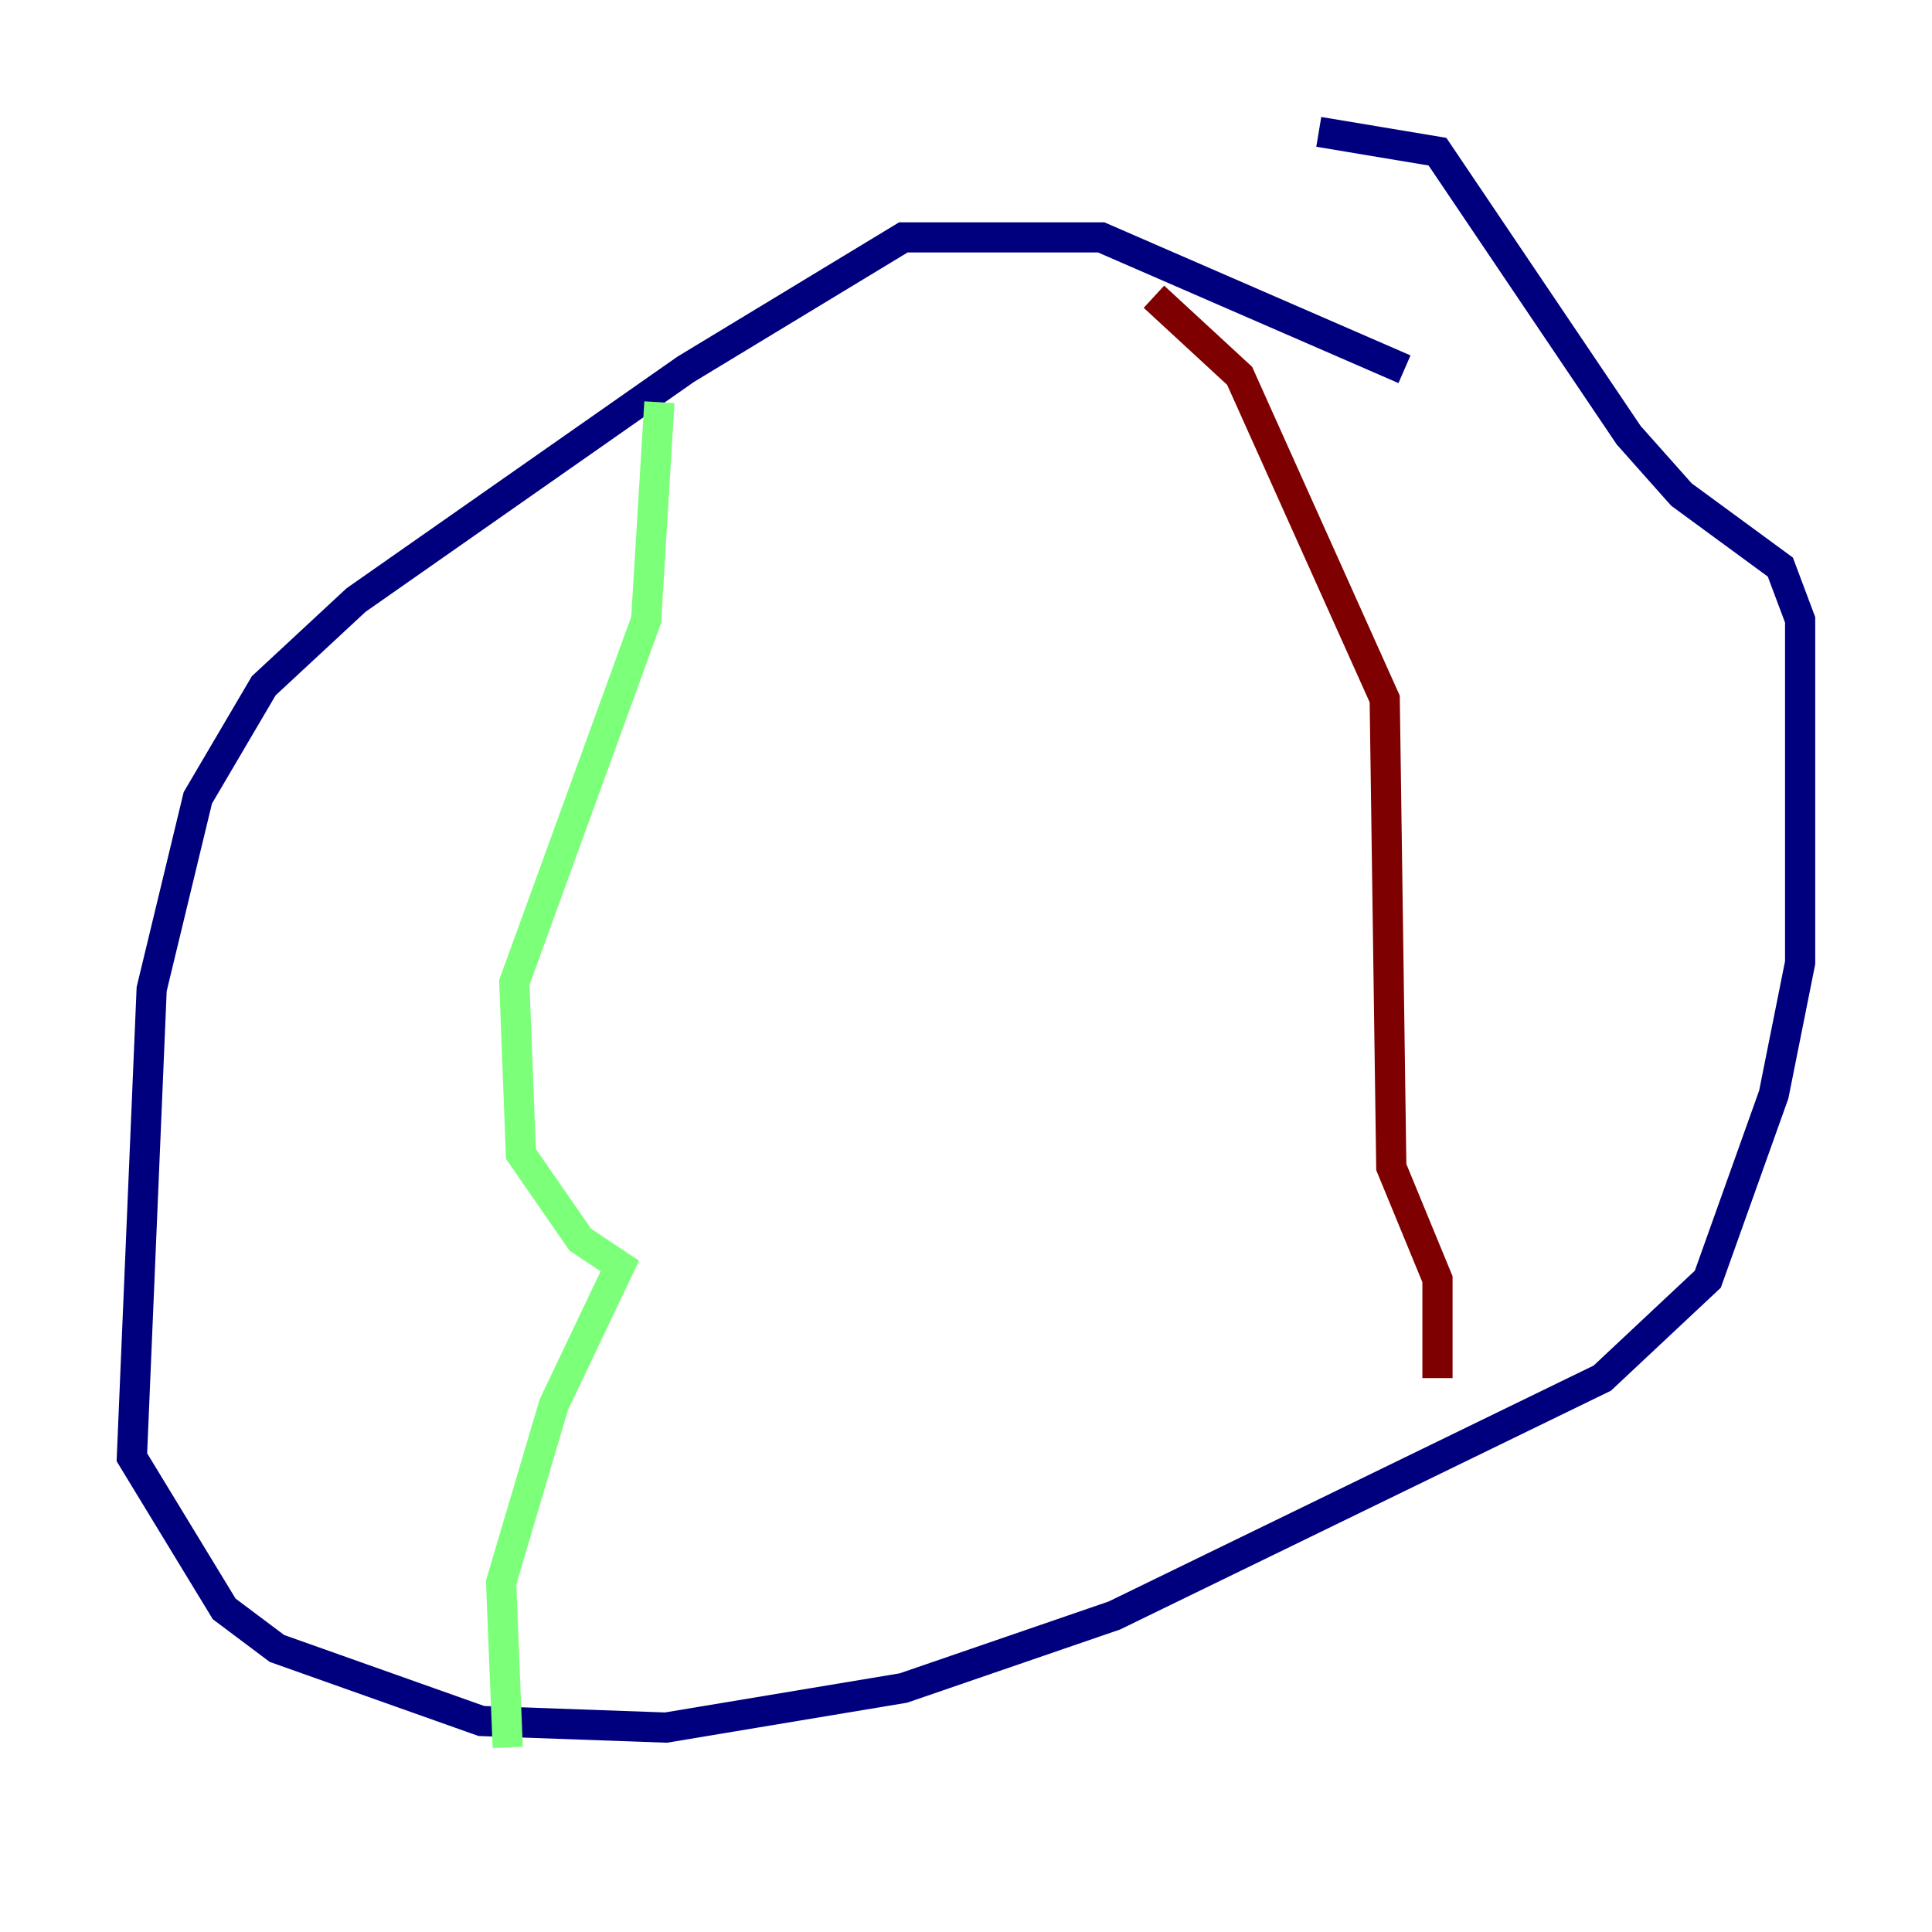 <?xml version="1.0" encoding="utf-8" ?>
<svg baseProfile="tiny" height="128" version="1.2" viewBox="0,0,128,128" width="128" xmlns="http://www.w3.org/2000/svg" xmlns:ev="http://www.w3.org/2001/xml-events" xmlns:xlink="http://www.w3.org/1999/xlink"><defs /><polyline fill="none" points="93.051,24.464 72.956,15.727 59.85,15.727 45.433,24.464 23.59,39.754 17.474,45.433 13.106,52.86 10.048,65.529 8.737,96.546 14.853,106.594 18.348,109.215 31.891,114.02 44.123,114.457 59.85,111.836 73.829,107.031 106.157,91.304 113.147,84.751 117.515,72.519 119.263,63.782 119.263,41.065 117.952,37.57 111.399,32.764 107.904,28.833 95.236,10.048 87.372,8.737" stroke="#00007f" stroke-width="2" /><polyline fill="none" points="43.686,26.648 42.812,41.065 34.075,65.092 34.512,76.451 38.444,82.13 41.065,83.877 36.696,93.051 33.201,104.846 33.638,115.768" stroke="#7cff79" stroke-width="2" /><polyline fill="none" points="76.451,19.659 82.13,24.901 91.741,46.307 92.177,77.324 95.236,84.751 95.236,91.304" stroke="#7f0000" stroke-width="2" /></svg>